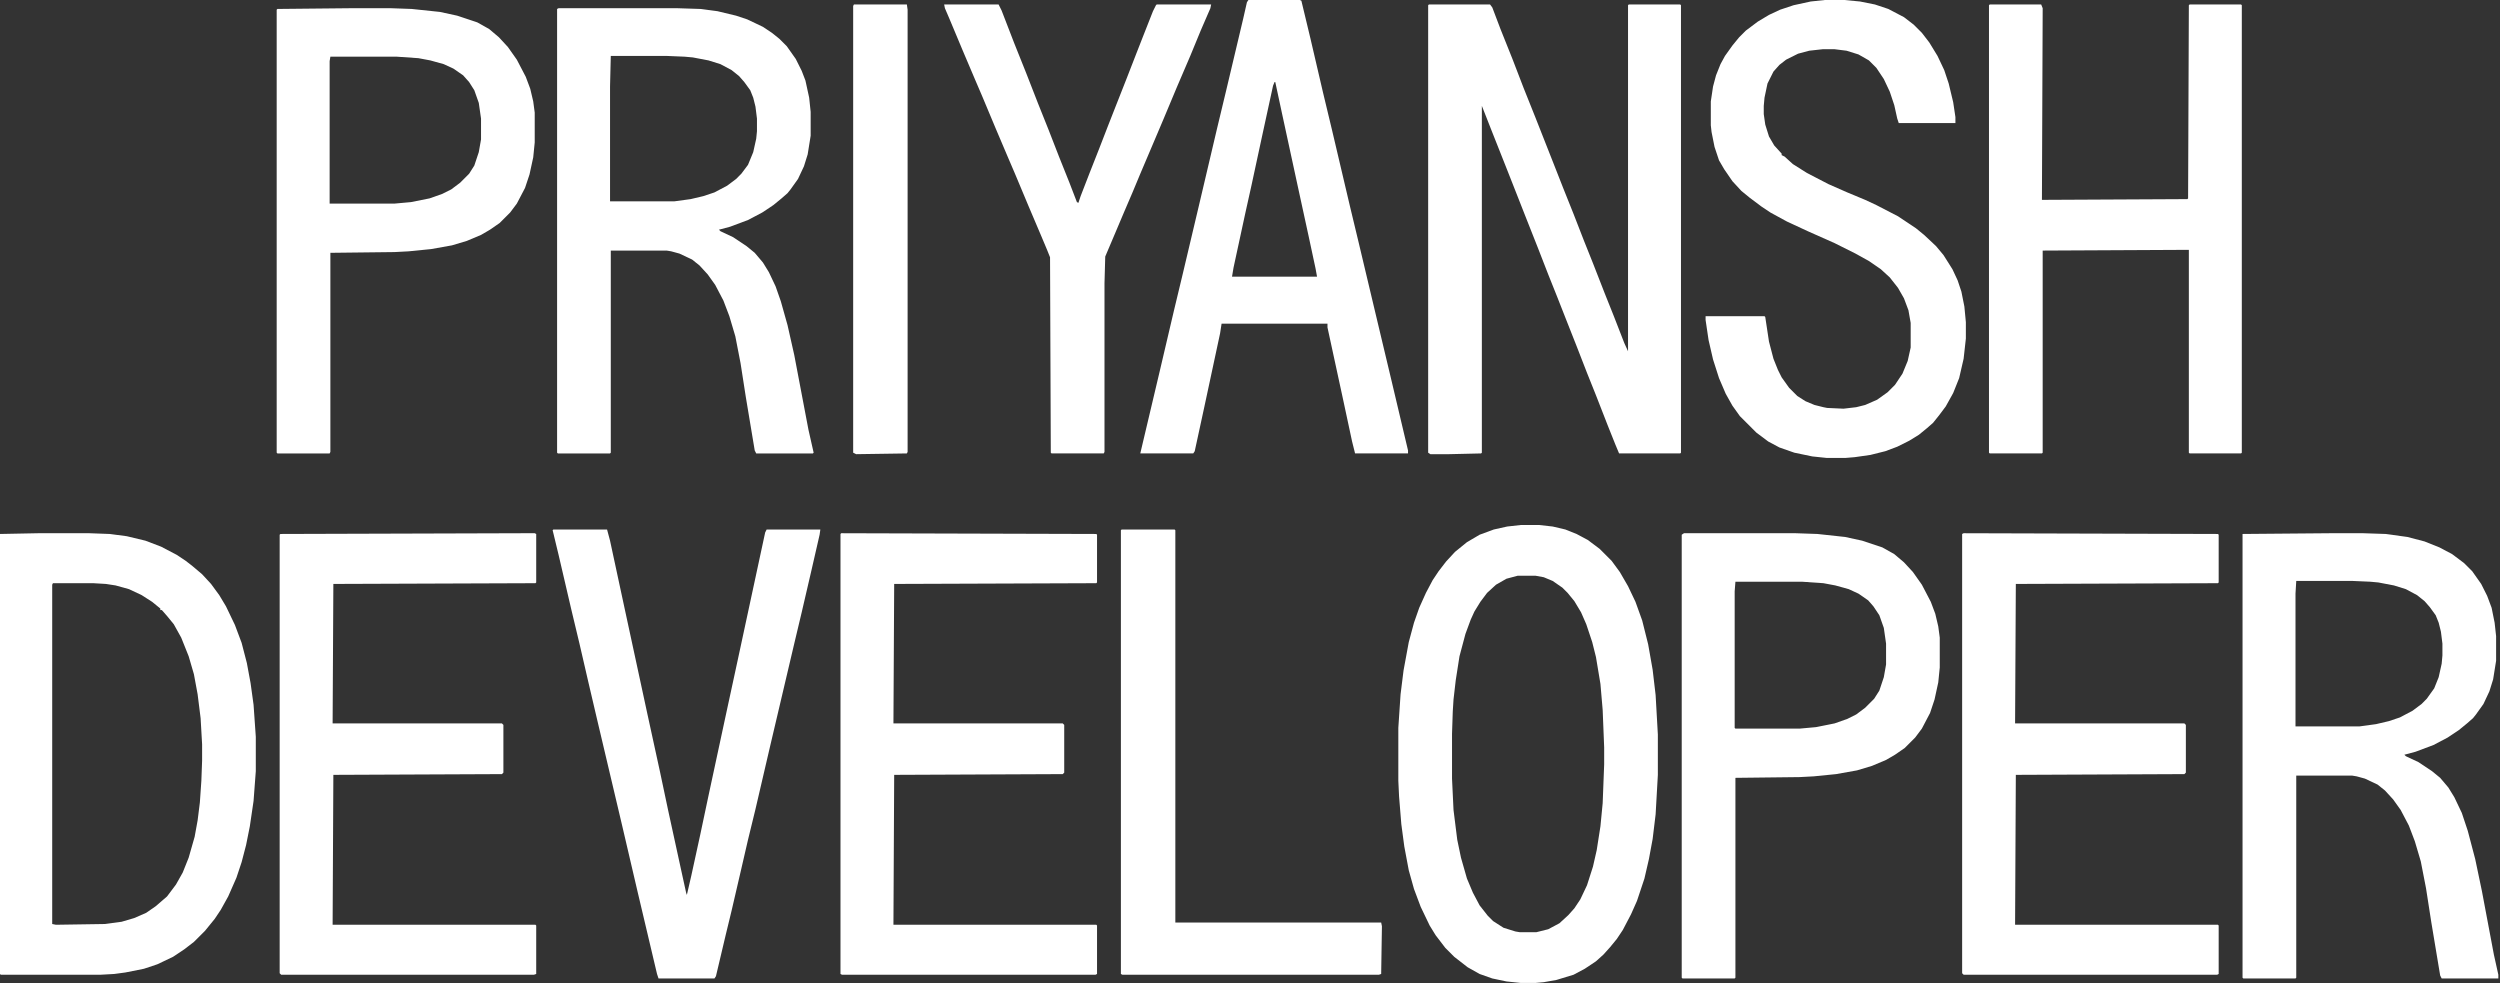 <svg width="1233" height="485" viewBox="0 0 1233 485" fill="none" xmlns="http://www.w3.org/2000/svg">
<rect x="0" y="0" width="1233" height="485" fill="#333333" stroke="none"/>
<path d="M704.736 2.207H734.897L736 3.678L740.046 14.345L745.931 29.058L751.449 43.402L757.334 58.115L766.897 82.391L770.943 92.69L776.092 105.563L781.242 118.805L785.656 129.839L791.541 144.92L795.954 155.954L801.104 169.196L802.943 173.242V2.575L803.311 2.207H828.69L829.058 2.575V223.265L828.69 223.632H798.529L796.69 219.219L793.012 210.023L787.127 194.943L782.713 183.908L777.564 170.667L772.046 156.69L768 146.391L763.587 135.356L758.437 122.115L752.184 106.299L748.138 96L743.357 83.862L735.633 64.368L731.587 54.069L730.851 52.23V223.265L730.483 223.632L714.667 224H705.472L704.368 223.265V2.575L704.736 2.207Z" fill="white"/>
<path d="M275.494 4.047H333.977L345.379 4.415L353.839 5.518L363.035 7.725L368.552 9.564L376.276 13.242L380.69 16.185L384.368 19.127L388.046 22.805L392.46 29.058L395.402 34.943L397.242 39.725L399.081 48.185L399.816 55.173V66.943L398.345 76.139L396.506 82.024L393.563 88.277L389.885 93.426L388.414 95.265L385.471 97.84L381.425 101.15L375.908 104.828L368.92 108.507L360.092 111.817L354.575 113.288L355.311 114.024L361.563 116.966L368.184 121.38L372.23 124.691L376.276 129.472L379.219 134.254L382.529 141.242L385.104 148.599L388.414 160.369L391.724 175.081L398.713 211.863L401.288 223.265L400.92 223.633H372.966L372.23 222.162L367.816 195.679L365.242 179.127L362.667 165.886L359.724 155.955L356.782 148.231L352.736 140.507L349.058 135.357L345.012 130.943L341.334 128.001L335.081 125.058L331.035 123.955L328.828 123.587H301.242V223.265L300.874 223.633H275.127L274.759 223.265V4.415L275.494 4.047ZM301.242 27.587L300.874 42.668V99.311H332.506L340.598 98.208L346.851 96.737L352.368 94.897L358.621 91.587L363.035 88.277L365.609 85.702L368.92 81.288L371.494 75.035L372.966 68.415L373.334 64.737V58.484L372.598 52.599L371.494 48.185L370.023 44.507L367.081 40.461L364.506 37.518L360.828 34.576L355.311 31.633L349.425 29.794L341.701 28.323L337.655 27.955L328.828 27.587H301.242Z" fill="white"/>
<path d="M1149.06 262.988H1165.61L1176.64 263.356L1187.31 264.827L1195.77 267.034L1203.13 269.977L1209.38 273.287L1215.26 277.701L1219.31 281.747L1223.72 288L1226.67 293.885L1228.87 299.77L1230.35 307.126L1231.08 313.747V325.885L1229.61 335.08L1227.77 340.965L1224.83 347.218L1221.15 352.368L1219.68 354.207L1216.74 356.781L1212.69 360.092L1207.17 363.77L1200.18 367.448L1191.36 370.758L1185.84 372.23L1186.58 372.965L1192.83 375.908L1199.45 380.322L1203.49 383.632L1207.54 388.414L1210.48 393.195L1214.16 400.919L1217.1 409.747L1220.78 423.724L1224.09 439.54L1229.98 470.804L1232.18 480.735V482.574H1204.23L1203.49 481.103L1199.08 454.62L1196.51 438.069L1193.93 424.827L1190.99 414.896L1188.05 407.172L1184 399.448L1180.32 394.299L1176.28 389.885L1172.6 386.942L1166.35 384L1162.3 382.896L1160.09 382.529H1132.51V482.207L1132.14 482.574H1106.39L1106.02 482.207V263.356L1149.06 262.988ZM1132.51 286.529L1132.14 292.781V358.253H1163.77L1171.86 357.149L1178.12 355.678L1183.63 353.839L1189.89 350.529L1194.3 347.218L1196.87 344.643L1200.55 339.494L1202.76 333.977L1204.23 327.356L1204.6 323.31V317.425L1203.86 311.54L1202.76 307.126L1201.29 303.448L1198.35 299.402L1195.77 296.46L1192.09 293.517L1186.58 290.574L1180.69 288.735L1172.97 287.264L1168.92 286.896L1160.46 286.529H1132.51Z" fill="white"/>
<path d="M18.759 262.988H44.138L54.069 263.356L62.529 264.46L71.724 266.666L79.448 269.609L87.172 273.655L91.586 276.597L94.897 279.172L99.678 283.218L104.092 288L108.138 293.517L111.448 299.034L115.862 308.23L119.172 317.057L121.747 326.988L123.586 336.919L125.057 347.586L126.161 363.402V380.322L125.057 395.034L123.218 407.54L121.379 416.735L119.172 425.195L116.598 432.919L112.552 442.115L108.874 448.735L105.931 453.149L101.149 459.034L95.632 464.551L90.851 468.23L85.333 471.908L77.609 475.586L70.989 477.793L61.793 479.632L56.276 480.368L49.655 480.735H0.368L0 480.368V263.356L18.759 262.988ZM26.115 287.632L25.747 288.368V455.724L27.586 456.092L51.494 455.724L59.954 454.62L66.207 452.781L72.092 450.207L76.874 446.896L82.391 442.115L86.805 436.23L90.115 430.345L93.058 422.988L96 412.689L97.471 404.597L98.575 395.77L99.31 385.103L99.678 375.172V367.08L98.942 354.207L97.471 342.437L95.632 332.506L93.058 323.678L89.379 314.483L85.701 307.862L82.391 303.816L79.816 300.873H79.081V300.138L75.034 296.827L69.885 293.517L63.632 290.574L57.011 288.735L52.23 288L45.977 287.632H26.115Z" fill="white"/>
<path d="M981.334 2.207H1006.71L1007.45 4.046L1007.08 98.575L1078.8 98.207L1079.17 97.839L1079.54 2.575L1079.91 2.207H1105.29L1105.66 2.575V223.265L1105.29 223.632H1079.91L1079.54 223.265V123.219L1007.45 123.586V223.265L1007.08 223.632H981.334L980.966 223.265V2.575L981.334 2.207Z" fill="white"/>
<path d="M749.977 258.943H759.173L765.793 259.679L772.046 261.15L777.563 263.357L783.081 266.3L788.966 270.713L794.851 276.599L798.897 282.116L802.943 289.104L806.621 296.828L809.931 306.024L812.874 317.794L815.081 330.3L816.552 342.805L817.655 362.3V382.162L816.552 401.656L815.081 413.794L813.241 423.725L811.035 433.288L807.356 444.323L804.414 450.943L800.368 458.667L797.425 463.081L794.115 467.127L790.805 470.805L787.127 474.116L781.609 477.794L776.092 480.736L767.632 483.311L761.379 484.415L757.333 484.782H749.977L742.989 484.047L736 482.576L729.747 480.369L723.862 477.058L717.241 471.909L712.828 467.495L708.046 461.242L705.104 456.461L700.69 447.265L697.379 438.438L694.805 429.242L692.598 417.472L691.127 406.438L690.023 392.828L689.655 385.104V358.989L690.759 342.438L692.23 330.667L694.805 316.69L697.379 307.127L699.954 299.771L703.264 292.415L706.575 286.162L709.517 281.748L713.196 276.966L717.609 272.185L723.494 267.403L729.747 263.725L736.736 261.15L743.356 259.679L749.977 258.943ZM748.506 283.955L742.989 285.426L737.839 288.369L733.425 292.415L730.115 296.828L727.173 301.61L725.333 305.656L722.759 312.645L719.816 323.679L717.977 335.449L716.874 345.012L716.506 350.897L716.138 361.932V384.001L716.874 399.449L718.713 414.162L720.552 422.989L723.494 433.288L726.437 440.277L729.747 446.53L733.793 451.679L736.368 454.254L741.517 457.564L747.402 459.403L749.609 459.771H757.701L763.586 458.3L769.104 455.357L773.517 451.311L776.46 448.001L779.402 443.587L782.713 436.599L785.655 427.403L787.494 419.311L789.333 407.541L790.437 396.139L791.173 377.012V368.553L790.437 350.162L789.333 337.288L787.127 324.047L785.287 316.69L782.345 307.863L779.77 301.978L776.46 296.461L773.15 292.415L770.575 289.84L765.793 286.53L761.379 284.69L757.333 283.955H748.506Z" fill="white"/>
<path d="M257.839 262.988H263.724L264.459 263.356V287.264L264.092 287.632L164.413 288L164.046 356.781H247.54L248.275 357.517V381.057L247.54 381.793L164.413 382.161L164.046 456.092H264.092L264.459 456.46V480.368L263.356 480.735H138.666L137.931 480V263.724L138.298 263.356L257.839 262.988Z" fill="white"/>
<path d="M968.46 262.988L1093.89 263.356L1094.25 263.724V287.264L1093.89 287.632L994.207 288L993.84 356.781H1077.33L1078.07 357.517V381.057L1077.33 381.793L994.207 382.161L993.84 456.092H1093.89L1094.25 456.46V480.368L1093.52 480.735H968.46L967.725 480V263.356L968.46 262.988Z" fill="white"/>
<path d="M414.896 262.988L540.689 263.356L541.057 263.724V287.264L540.689 287.632L441.011 288L440.643 356.781H524.138L524.873 357.517V381.057L524.138 381.793L441.011 382.161L440.643 456.092H540.689L541.057 456.46V480.368L540.321 480.735H415.264L414.528 480.368V263.356L414.896 262.988Z" fill="white"/>
<path d="M900.046 0H909.609L917.333 0.736L924.69 2.207L931.31 4.414L939.034 8.46L943.816 12.138L947.862 16.184L951.54 20.965L955.586 27.586L958.896 34.575L961.103 41.195L963.31 50.391L964.414 57.747V60.69H936.46L935.724 58.483L934.253 51.862L932.046 45.241L929.103 38.989L925.425 33.471L921.747 29.793L916.598 26.851L910.713 25.012L904.827 24.276H898.942L892.322 25.012L886.805 26.483L880.919 29.425L877.609 32L874.667 35.31L871.724 41.195L870.253 48.184L869.885 52.23V56.276L870.621 61.425L872.46 67.31L875.034 71.724L878.713 75.77V76.506L880.184 77.241L884.23 80.919L891.218 85.333L901.885 90.851L911.08 94.897L919.908 98.575L925.425 101.149L936.092 106.667L944.919 112.552L948.965 115.862L954.85 121.379L958.529 125.793L962.942 132.782L965.517 138.299L967.356 143.816L968.827 151.172L969.563 158.897V166.989L968.46 176.92L966.253 186.483L963.31 193.839L959.632 200.46L956.322 204.874L953.379 208.552L950.437 211.126L946.391 214.437L941.609 217.379L935.724 220.322L929.839 222.529L922.483 224.368L914.759 225.471L910.345 225.839H900.782L893.793 225.103L884.965 223.264L877.609 220.69L872.092 217.747L866.207 213.333L858.115 205.241L854.437 200.092L851.126 194.207L847.816 186.483L844.873 177.287L842.667 167.724L841.195 157.793V155.954H870.253L870.621 156.322L872.46 168.46L874.667 176.92L876.873 182.437L878.713 186.115L882.391 191.264L886.437 195.31L890.483 197.885L894.896 199.724L899.31 200.828L901.149 201.195L909.241 201.563L915.494 200.828L919.908 199.724L925.793 197.149L930.942 193.471L934.621 189.793L938.299 184.276L940.873 178.023L942.345 171.402V159.264L941.241 153.011L939.034 147.126L936.092 141.977L932.046 136.828L927.632 132.782L921.747 128.736L915.126 125.057L904.827 119.908L891.586 114.023L881.287 109.241L873.195 104.828L868.782 101.885L862.896 97.471L858.85 94.161L854.437 89.379L850.391 83.494L847.816 79.081L845.609 72.46L844.138 65.103L843.77 61.793V50.023L844.873 42.667L846.345 37.149L848.552 31.632L850.759 27.586L854.437 22.437L857.747 18.391L861.057 15.081L866.942 10.667L872.46 7.356L877.977 4.782L884.598 2.575L893.057 0.736L900.046 0Z" fill="white"/>
<path d="M830.528 262.988H885.701L896.367 263.356L909.977 264.827L918.436 266.666L928.367 269.977L934.252 273.287L939.034 277.333L943.448 282.115L947.862 288.368L952.275 296.827L954.482 302.712L955.954 308.965L956.689 314.483V329.195L955.954 336.551L954.114 345.011L951.908 351.632L947.862 359.356L944.551 363.77L939.402 368.919L934.62 372.23L930.206 374.804L923.218 377.747L915.862 379.954L905.563 381.793L894.528 382.896L887.54 383.264L855.908 383.632V482.207L855.54 482.574H829.793L829.425 482.207V263.724L830.528 262.988ZM855.908 286.896L855.54 291.678V358.988L855.908 359.356H887.54L895.632 358.62L904.827 356.781L911.08 354.574L915.494 352.368L919.908 349.057L924.321 344.643L926.896 340.597L929.103 333.977L930.206 327.724V317.425L929.103 309.701L926.896 303.448L923.954 299.034L921.379 296.092L916.597 292.781L911.816 290.574L905.195 288.735L899.31 287.632L888.643 286.896H855.908Z" fill="white"/>
<path d="M173.242 4.047H192.736L203.035 4.415L217.012 5.886L225.471 7.725L235.402 11.035L241.288 14.346L246.069 18.392L250.483 23.173L254.897 29.426L259.311 37.886L261.517 43.771L262.989 50.024L263.724 55.541V70.254L262.989 77.61L261.15 86.07L258.943 92.691L254.897 100.415L251.586 104.828L246.437 109.978L241.655 113.288L237.242 115.863L230.253 118.805L222.897 121.012L212.598 122.851L201.563 123.955L194.575 124.323L162.943 124.691V222.897L162.575 223.633H136.828L136.46 223.265V4.783L136.828 4.415L173.242 4.047ZM162.943 27.955L162.575 30.162V100.415H194.575L202.667 99.679L211.862 97.84L218.115 95.633L222.529 93.426L226.943 90.116L231.357 85.702L233.931 81.656L236.138 75.035L237.242 68.782V58.484L236.138 50.76L233.931 44.507L231.357 40.461L228.414 37.15L223.632 33.84L218.851 31.633L212.23 29.794L206.345 28.691L195.678 27.955H162.943Z" fill="white"/>
<path d="M615.724 0H641.103L641.839 0.368L646.253 18.759L652.506 45.609L656.919 64L665.747 101.517L670.161 119.908L678.988 157.057L686.345 187.954L694.437 222.161V223.632H668.322L666.85 217.747L662.437 197.149L654.712 161.471V159.632H602.483L601.747 164.414L594.023 200.46L589.241 222.529L588.506 223.632H562.391L563.862 217.379L571.954 183.172L578.942 153.379L583.356 134.989L591.448 100.782L600.276 63.264L604.689 44.874L613.149 9.195L614.988 1.103L615.724 0ZM628.598 40.46L627.862 42.299L622.345 67.678L617.195 91.586L614.253 104.828L608.368 132.046L607.632 136.46H649.563L648.827 132.414L645.517 116.966L640 91.586L632.276 55.908L628.965 40.46H628.598Z" fill="white"/>
<path d="M272.92 261.15H299.402L300.874 266.668L308.23 300.875L319.264 352.001L325.517 380.691L329.563 399.817L335.816 428.507L338.391 440.277L338.759 441.38L340.966 431.817L345.379 411.587L349.425 392.461L357.885 353.104L363.77 325.886L377.379 262.622L378.115 261.15H404.598L404.23 263.725L400.184 281.38L395.402 301.978L391.724 317.426L379.954 367.449L372.598 399.081L368.92 414.162L365.609 428.507L360.828 449.104L357.885 461.242L353.103 481.472L352.368 482.576H324.782L324.046 480.369L314.483 439.909L306.759 406.806L294.253 353.84L290.207 336.553L285.793 317.426L281.747 300.507L275.494 273.656L272.92 262.989L272.552 261.518L272.92 261.15Z" fill="white"/>
<path d="M465.655 2.207H492.506L493.977 5.15L500.23 21.334L506.115 36.046L512 51.127L517.15 64L522.299 77.242L527.448 90.115L531.127 99.678L531.862 100.046L532.966 96.736L537.379 85.334L542.161 73.195L546.575 61.793L550.621 51.494L555.402 39.356L560.552 26.115L563.862 17.655L568.644 5.517L570.115 2.575L570.483 2.207H597.333L596.966 4.046L592.184 15.081L587.035 27.586L580.414 43.035L573.793 58.851L568.644 70.989L562.391 85.701L558.713 94.529L554.299 104.828L550.253 114.391L545.104 126.529L544.736 139.77V222.897L544.368 223.632H518.621L518.253 223.265L517.885 126.897L516.414 123.219L513.471 116.23L507.218 101.517L500.598 85.701L497.287 77.977L491.035 63.264L484.414 47.448L481.104 39.724L474.851 25.012L468.23 9.196L466.023 4.046L465.655 2.207Z" fill="white"/>
<path d="M553.195 261.15H579.31L579.678 261.518V454.989H681.195L681.563 456.829L681.195 480.369L680.092 480.737H553.563L552.827 480.369V261.518L553.195 261.15Z" fill="white"/>
<path d="M421.149 2.207H447.264L447.632 4.782V222.897L447.264 223.632L422.253 224L420.781 223.265V2.943L421.149 2.207Z" fill="white"/>
</svg>
